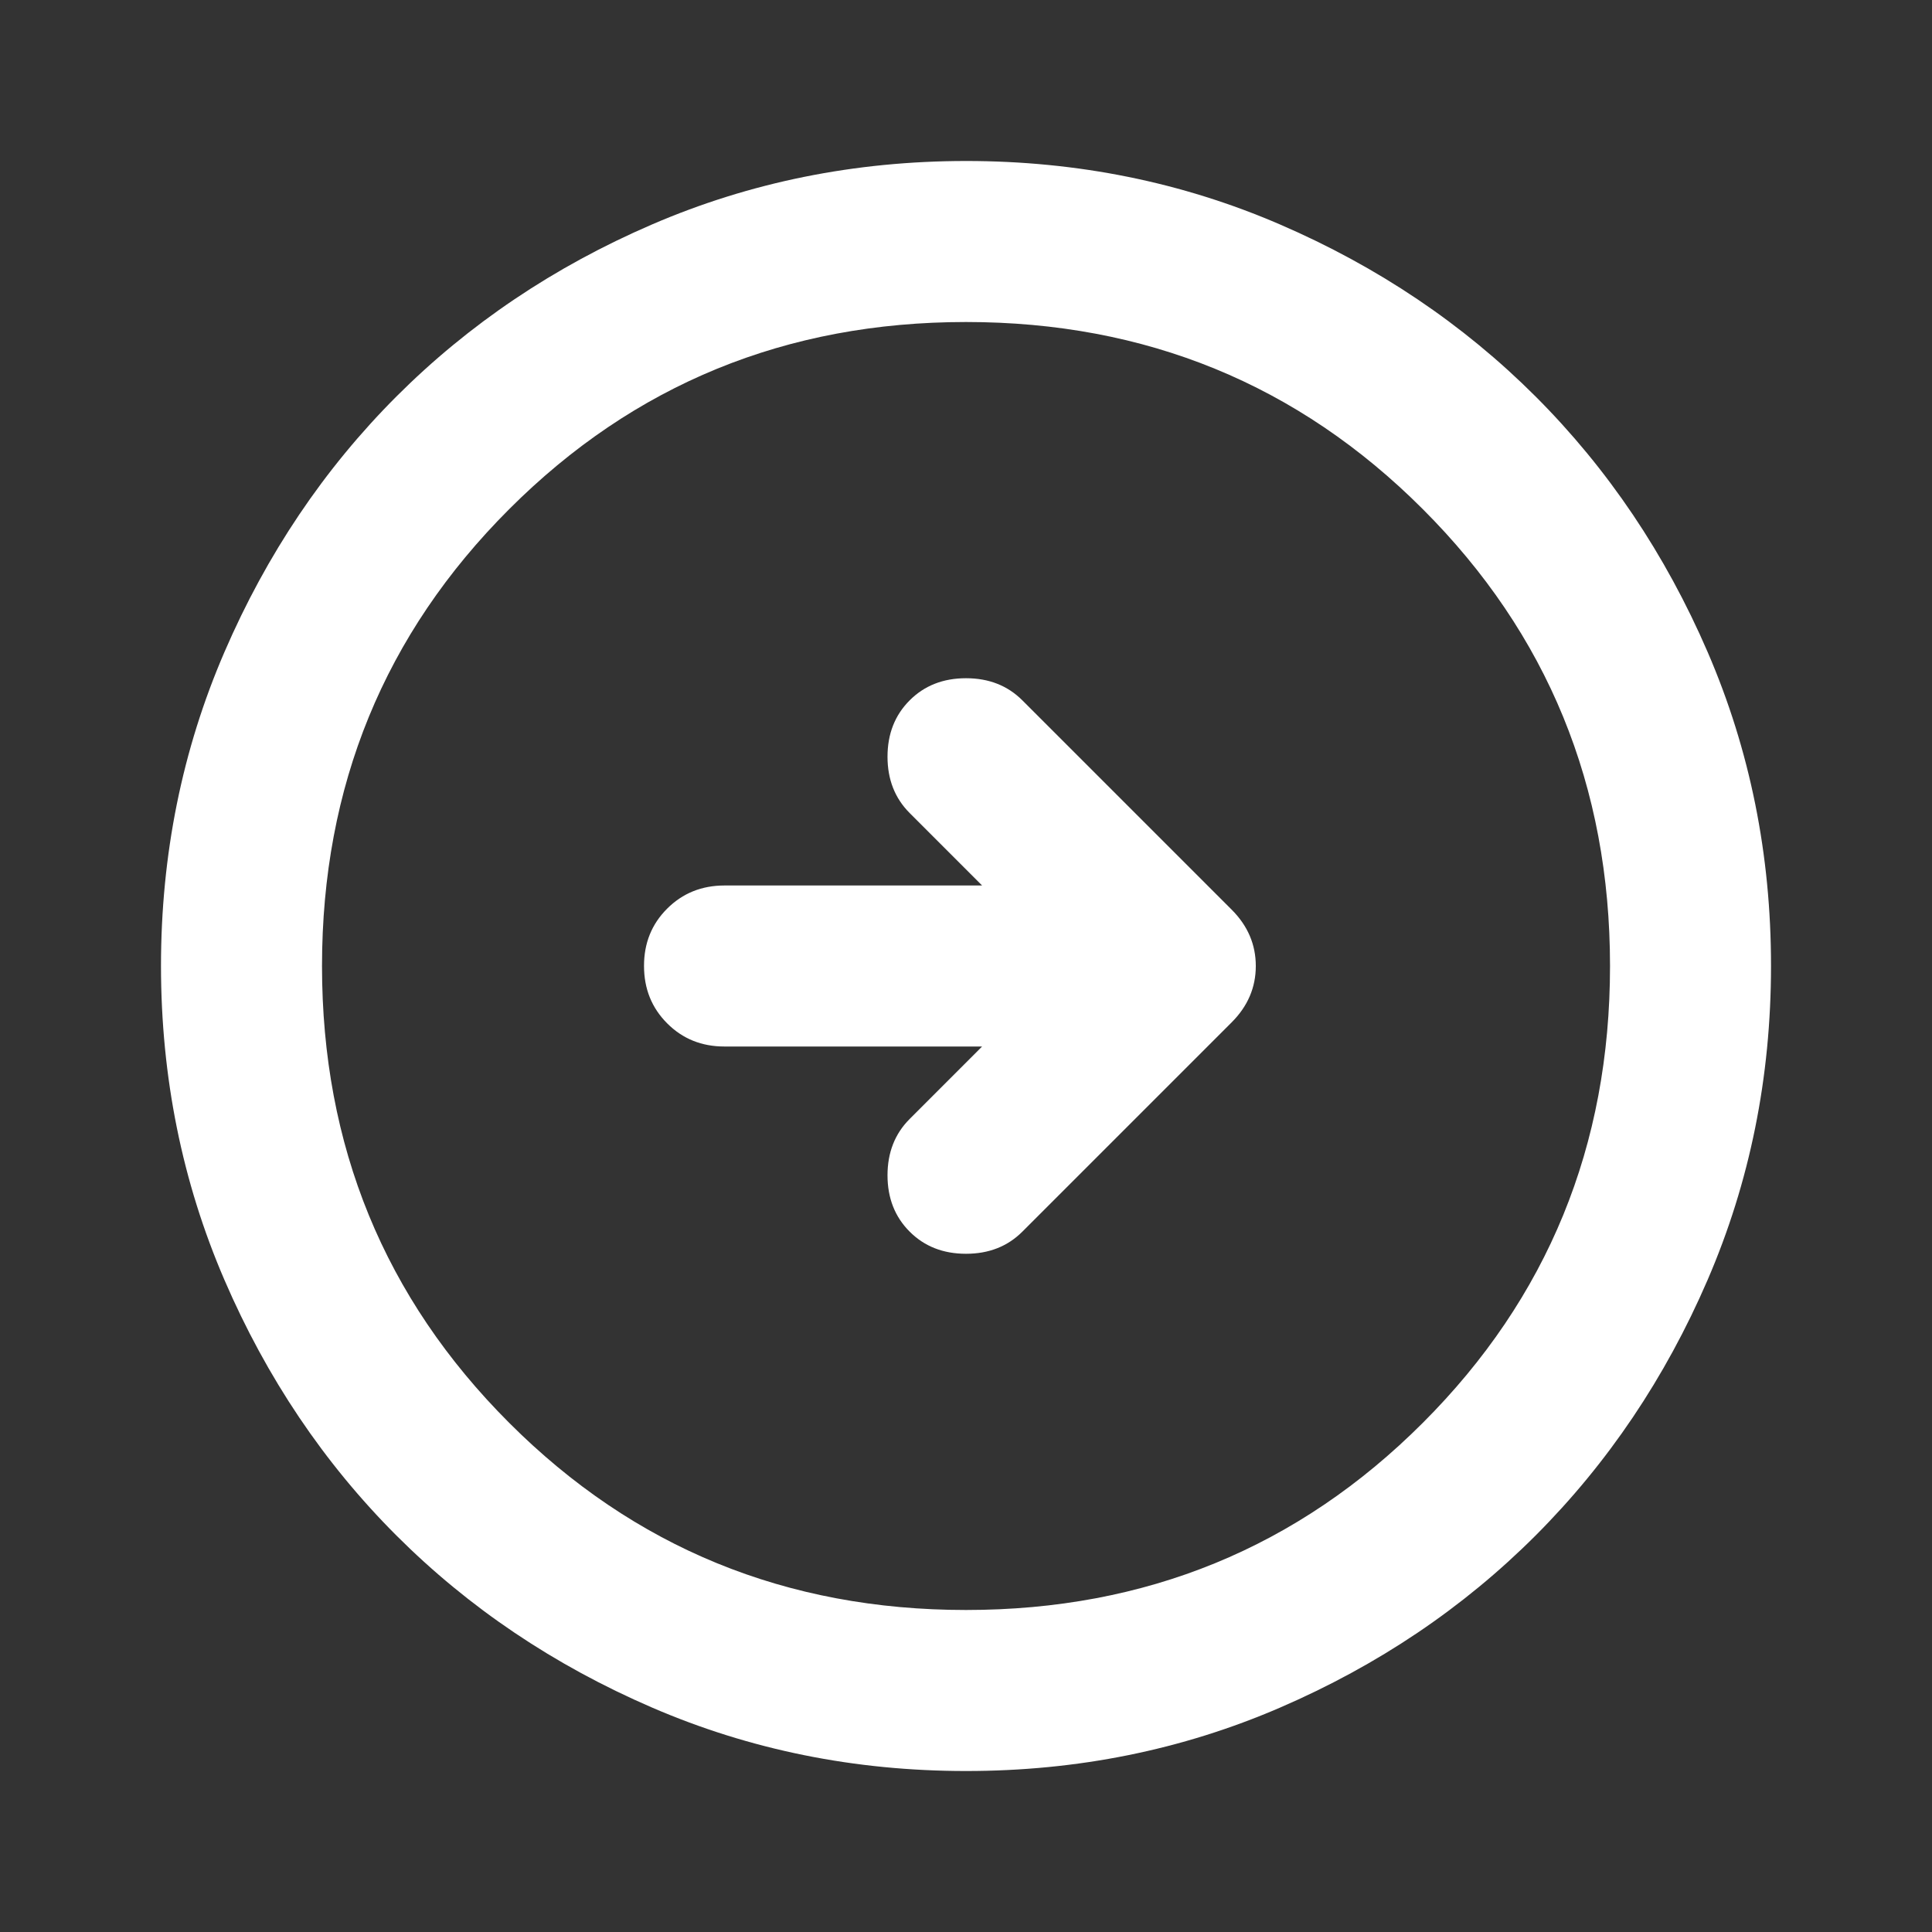 <svg width="64" height="64" viewBox="0 0 64 64" fill="none" xmlns="http://www.w3.org/2000/svg">
<rect x="0" y="0" width="64" height="64" fill="#333333" stroke="none"/>
<path d="M32.533 34.667L30.134 37.067C29.645 37.556 29.4 38.178 29.4 38.933C29.4 39.689 29.645 40.311 30.134 40.8C30.622 41.289 31.245 41.533 32 41.533C32.756 41.533 33.378 41.289 33.867 40.8L40.8 33.867C41.334 33.333 41.6 32.711 41.6 32C41.6 31.289 41.334 30.667 40.8 30.133L33.867 23.2C33.378 22.711 32.756 22.467 32 22.467C31.245 22.467 30.622 22.711 30.134 23.2C29.645 23.689 29.4 24.311 29.4 25.067C29.4 25.822 29.645 26.444 30.134 26.933L32.533 29.333H24C23.245 29.333 22.611 29.589 22.099 30.101C21.587 30.613 21.332 31.246 21.334 32C21.334 32.756 21.59 33.389 22.102 33.901C22.613 34.413 23.246 34.668 24 34.667H32.533ZM32 58.667C28.311 58.667 24.845 57.966 21.6 56.565C18.356 55.164 15.534 53.265 13.133 50.867C10.733 48.467 8.834 45.644 7.435 42.4C6.036 39.156 5.335 35.689 5.333 32C5.333 28.311 6.034 24.844 7.435 21.6C8.836 18.356 10.735 15.533 13.133 13.133C15.534 10.733 18.356 8.834 21.6 7.435C24.845 6.036 28.311 5.335 32 5.333C35.689 5.333 39.156 6.034 42.4 7.435C45.645 8.836 48.467 10.735 50.867 13.133C53.267 15.533 55.167 18.356 56.568 21.6C57.969 24.844 58.669 28.311 58.667 32C58.667 35.689 57.966 39.156 56.566 42.4C55.165 45.644 53.265 48.467 50.867 50.867C48.467 53.267 45.645 55.167 42.4 56.568C39.156 57.969 35.689 58.668 32 58.667ZM32 53.333C37.956 53.333 43 51.267 47.133 47.133C51.267 43 53.334 37.956 53.334 32C53.334 26.044 51.267 21 47.133 16.867C43 12.733 37.956 10.667 32 10.667C26.045 10.667 21 12.733 16.867 16.867C12.733 21 10.667 26.044 10.667 32C10.667 37.956 12.733 43 16.867 47.133C21 51.267 26.045 53.333 32 53.333Z" fill="white"/>
</svg>
